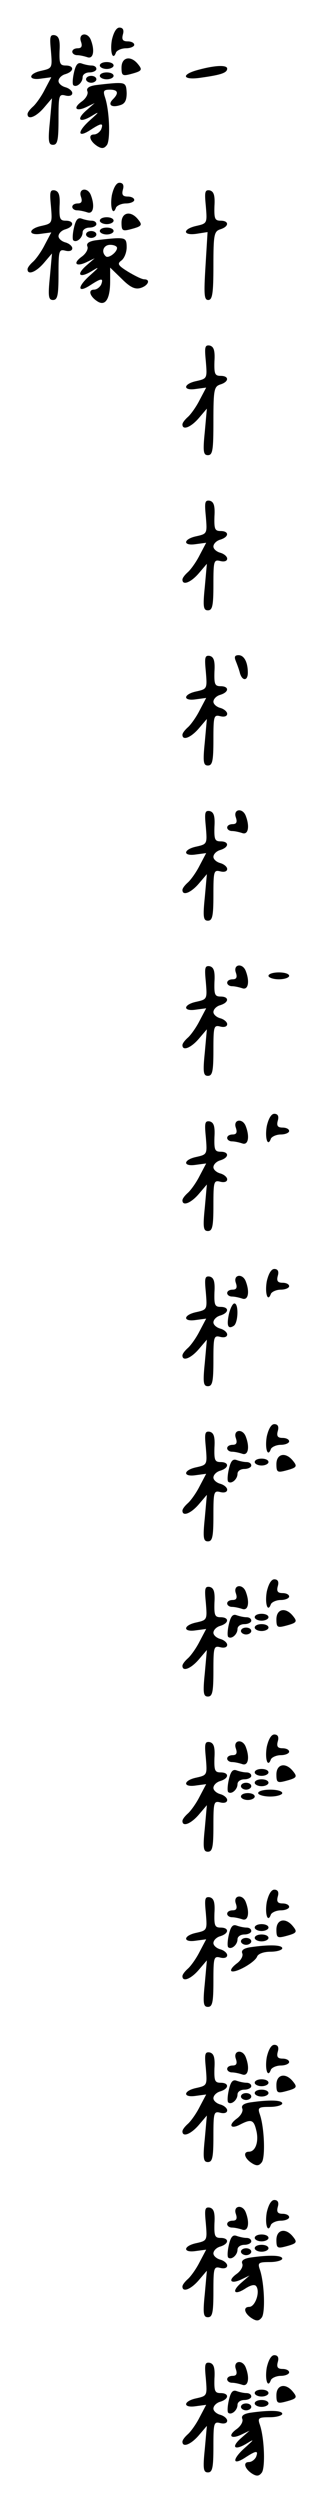 <?xml version="1.0" standalone="no"?>
<!DOCTYPE svg PUBLIC "-//W3C//DTD SVG 20010904//EN"
 "http://www.w3.org/TR/2001/REC-SVG-20010904/DTD/svg10.dtd">
<svg version="1.0" xmlns="http://www.w3.org/2000/svg"
 width="95pt" height="725pt" viewBox="0 0 95 725"
 preserveAspectRatio="xMidYMid meet">
<g transform="translate(0,725) scale(0.1,-0.1)"
fill="#000000" stroke="none">
<path d="M325 7134 c-6 -35 3 -62 12 -36 3 6 16 12 29 12 13 0 24 5 24 10 0 6
-9 10 -19 10 -14 0 -18 5 -14 20 4 13 0 20 -10 20 -9 0 -17 -14 -22 -36z"/>
<path d="M148 7102 c4 -49 4 -50 -27 -57 -39 -8 -41 -29 -2 -23 l30 4 -19 -36
c-10 -20 -26 -42 -34 -49 -9 -8 -16 -17 -16 -22 0 -18 25 -8 48 19 l23 27 -6
-67 c-6 -58 -4 -68 9 -68 13 0 16 13 16 74 0 69 1 74 20 69 12 -3 20 0 20 7 0
6 -9 14 -20 17 -11 3 -20 11 -20 18 0 8 9 17 20 20 26 8 26 25 1 25 -17 0 -19
6 -18 42 2 32 -2 43 -14 46 -14 2 -15 -5 -11 -46z"/>
<path d="M235 7130 c5 -14 2 -20 -9 -20 -9 0 -16 -4 -16 -10 0 -5 6 -10 14
-10 8 0 21 -3 30 -6 17 -6 22 19 10 50 -9 24 -37 20 -29 -4z"/>
<path d="M353 7054 c0 -23 3 -25 26 -19 34 9 36 12 21 30 -21 25 -47 19 -47
-11z"/>
<path d="M215 7040 c-4 -17 -5 -34 -2 -37 9 -8 27 7 27 23 0 8 9 14 20 14 11
0 20 5 20 10 0 6 -6 10 -14 10 -8 0 -21 3 -29 6 -11 4 -17 -4 -22 -26z"/>
<path d="M290 7060 c0 -5 9 -10 20 -10 11 0 20 5 20 10 0 6 -9 10 -20 10 -11
0 -20 -4 -20 -10z"/>
<path d="M578 7048 c-55 -14 -48 -32 8 -23 57 8 74 14 74 26 0 11 -34 10 -82
-3z"/>
<path d="M290 7030 c0 -5 9 -10 20 -10 11 0 20 5 20 10 0 6 -9 10 -20 10 -11
0 -20 -4 -20 -10z"/>
<path d="M250 7020 c0 -5 7 -10 15 -10 8 0 15 5 15 10 0 6 -7 10 -15 10 -8 0
-15 -4 -15 -10z"/>
<path d="M277 7003 c-19 -3 -27 -9 -23 -18 3 -8 -5 -21 -16 -29 -28 -20 -17
-31 14 -16 l23 11 -24 -21 c-31 -27 -20 -38 16 -16 23 14 22 12 -6 -13 -38
-34 -36 -53 3 -27 31 20 37 20 30 1 -4 -8 -13 -15 -21 -15 -18 0 -12 -20 10
-34 13 -8 20 -7 28 4 10 16 7 100 -6 138 -6 18 -4 22 14 22 24 0 27 -10 9 -28
-16 -16 -4 -25 21 -17 14 4 19 14 19 35 -1 27 -4 30 -32 29 -17 -1 -44 -4 -59
-6z"/>
<path d="M325 6684 c-6 -35 3 -62 12 -36 3 6 16 12 29 12 13 0 24 5 24 10 0 6
-9 10 -19 10 -14 0 -18 5 -14 20 4 13 0 20 -10 20 -9 0 -17 -14 -22 -36z"/>
<path d="M148 6652 c4 -49 4 -50 -27 -57 -39 -8 -41 -29 -2 -23 l30 4 -19 -36
c-10 -20 -26 -42 -34 -49 -9 -8 -16 -17 -16 -22 0 -18 25 -8 48 19 l23 27 -6
-67 c-6 -58 -4 -68 9 -68 13 0 16 13 16 74 0 69 1 74 20 69 12 -3 20 0 20 7 0
6 -9 14 -20 17 -11 3 -20 11 -20 18 0 8 9 17 20 20 26 8 26 25 1 25 -17 0 -19
6 -18 42 2 32 -2 43 -14 46 -14 2 -15 -5 -11 -46z"/>
<path d="M235 6680 c5 -14 2 -20 -9 -20 -9 0 -16 -4 -16 -10 0 -5 6 -10 14
-10 8 0 21 -3 30 -6 17 -6 22 19 10 50 -9 24 -37 20 -29 -4z"/>
<path d="M598 6652 c4 -49 4 -50 -27 -57 -41 -9 -41 -29 0 -23 l32 5 -6 -99
c-5 -82 -4 -98 8 -98 12 0 15 19 15 99 0 91 2 100 20 106 26 8 26 25 1 25 -17
0 -19 6 -18 42 2 32 -2 43 -14 46 -14 2 -15 -5 -11 -46z"/>
<path d="M353 6604 c0 -23 3 -25 26 -19 34 9 36 12 21 30 -21 25 -47 19 -47
-11z"/>
<path d="M215 6590 c-4 -17 -5 -34 -2 -37 9 -8 27 7 27 23 0 8 9 14 20 14 11
0 20 5 20 10 0 6 -6 10 -14 10 -8 0 -21 3 -29 6 -11 4 -17 -4 -22 -26z"/>
<path d="M290 6610 c0 -5 9 -10 20 -10 11 0 20 5 20 10 0 6 -9 10 -20 10 -11
0 -20 -4 -20 -10z"/>
<path d="M290 6580 c0 -5 9 -10 20 -10 11 0 20 5 20 10 0 6 -9 10 -20 10 -11
0 -20 -4 -20 -10z"/>
<path d="M250 6570 c0 -5 7 -10 15 -10 8 0 15 5 15 10 0 6 -7 10 -15 10 -8 0
-15 -4 -15 -10z"/>
<path d="M277 6553 c-19 -3 -27 -9 -23 -18 3 -8 -5 -21 -16 -29 -28 -20 -17
-31 14 -16 l23 11 -24 -21 c-31 -27 -20 -38 16 -16 23 14 22 12 -6 -13 -38
-34 -36 -53 3 -27 31 20 37 20 30 1 -4 -8 -13 -15 -21 -15 -18 0 -12 -20 10
-34 23 -15 37 7 37 58 l0 40 34 -33 c25 -25 39 -31 55 -26 22 7 29 25 10 25
-7 0 -27 10 -47 22 -29 18 -32 23 -20 32 9 6 16 24 16 39 0 24 -4 27 -32 26
-17 -1 -44 -4 -59 -6z m63 -22 c0 -13 -26 -32 -33 -24 -14 13 -6 33 13 33 11
0 20 -4 20 -9z"/>
<path d="M598 6202 c4 -49 4 -50 -27 -57 -39 -8 -41 -29 -2 -23 l30 4 -19 -36
c-10 -20 -26 -42 -34 -49 -9 -8 -16 -17 -16 -22 0 -18 25 -8 48 19 l23 27 -6
-67 c-6 -58 -4 -68 9 -68 14 0 16 15 16 99 0 91 2 100 20 106 26 8 26 25 1 25
-17 0 -19 6 -18 42 2 32 -2 43 -14 46 -14 2 -15 -5 -11 -46z"/>
<path d="M598 5752 c4 -49 4 -50 -27 -57 -39 -8 -41 -29 -2 -23 l30 4 -19 -36
c-10 -20 -26 -42 -34 -49 -9 -8 -16 -17 -16 -22 0 -18 25 -8 48 19 l23 27 -6
-67 c-6 -58 -4 -68 9 -68 13 0 16 13 16 74 0 69 1 74 20 69 12 -3 20 0 20 7 0
6 -9 14 -20 17 -11 3 -20 11 -20 18 0 8 9 17 20 20 26 8 26 25 1 25 -17 0 -19
6 -18 42 2 32 -2 43 -14 46 -14 2 -15 -5 -11 -46z"/>
<path d="M598 5302 c4 -49 4 -50 -27 -57 -39 -8 -41 -29 -2 -23 l30 4 -19 -36
c-10 -20 -26 -42 -34 -49 -9 -8 -16 -17 -16 -22 0 -18 25 -8 48 19 l23 27 -6
-67 c-6 -58 -4 -68 9 -68 13 0 16 13 16 74 0 69 1 74 20 69 12 -3 20 0 20 7 0
6 -9 14 -20 17 -11 3 -20 11 -20 18 0 8 9 17 20 20 26 8 26 25 1 25 -17 0 -19
6 -18 42 2 32 -2 43 -14 46 -14 2 -15 -5 -11 -46z"/>
<path d="M685 5333 c4 -10 10 -26 12 -35 7 -24 23 -23 23 1 0 31 -11 51 -27
51 -11 0 -13 -5 -8 -17z"/>
<path d="M598 4852 c4 -49 4 -50 -27 -57 -39 -8 -41 -29 -2 -23 l30 4 -19 -36
c-10 -20 -26 -42 -34 -49 -9 -8 -16 -17 -16 -22 0 -18 25 -8 48 19 l23 27 -6
-67 c-6 -58 -4 -68 9 -68 13 0 16 13 16 74 0 69 1 74 20 69 12 -3 20 0 20 7 0
6 -9 14 -20 17 -11 3 -20 11 -20 18 0 8 9 17 20 20 26 8 26 25 1 25 -17 0 -19
6 -18 42 2 32 -2 43 -14 46 -14 2 -15 -5 -11 -46z"/>
<path d="M685 4880 c5 -14 2 -20 -9 -20 -9 0 -16 -4 -16 -10 0 -5 6 -10 14
-10 8 0 21 -3 30 -6 17 -6 22 19 10 50 -9 24 -37 20 -29 -4z"/>
<path d="M598 4402 c4 -49 4 -50 -27 -57 -39 -8 -41 -29 -2 -23 l30 4 -19 -36
c-10 -20 -26 -42 -34 -49 -9 -8 -16 -17 -16 -22 0 -18 25 -8 48 19 l23 27 -6
-67 c-6 -58 -4 -68 9 -68 13 0 16 13 16 74 0 69 1 74 20 69 12 -3 20 0 20 7 0
6 -9 14 -20 17 -11 3 -20 11 -20 18 0 8 9 17 20 20 26 8 26 25 1 25 -17 0 -19
6 -18 42 2 32 -2 43 -14 46 -14 2 -15 -5 -11 -46z"/>
<path d="M685 4430 c5 -14 2 -20 -9 -20 -9 0 -16 -4 -16 -10 0 -5 6 -10 14
-10 8 0 21 -3 30 -6 17 -6 22 19 10 50 -9 24 -37 20 -29 -4z"/>
<path d="M780 4420 c0 -5 14 -10 30 -10 17 0 30 5 30 10 0 6 -13 10 -30 10
-16 0 -30 -4 -30 -10z"/>
<path d="M775 3984 c-6 -35 3 -62 12 -36 3 6 16 12 29 12 13 0 24 5 24 10 0 6
-9 10 -19 10 -14 0 -18 5 -14 20 4 13 0 20 -10 20 -9 0 -17 -14 -22 -36z"/>
<path d="M598 3952 c4 -49 4 -50 -27 -57 -39 -8 -41 -29 -2 -23 l30 4 -19 -36
c-10 -20 -26 -42 -34 -49 -9 -8 -16 -17 -16 -22 0 -18 25 -8 48 19 l23 27 -6
-67 c-6 -58 -4 -68 9 -68 13 0 16 13 16 74 0 69 1 74 20 69 12 -3 20 0 20 7 0
6 -9 14 -20 17 -11 3 -20 11 -20 18 0 8 9 17 20 20 26 8 26 25 1 25 -17 0 -19
6 -18 42 2 32 -2 43 -14 46 -14 2 -15 -5 -11 -46z"/>
<path d="M685 3980 c5 -14 2 -20 -9 -20 -9 0 -16 -4 -16 -10 0 -5 6 -10 14
-10 8 0 21 -3 30 -6 17 -6 22 19 10 50 -9 24 -37 20 -29 -4z"/>
<path d="M775 3534 c-6 -35 3 -62 12 -36 3 6 16 12 29 12 13 0 24 5 24 10 0 6
-9 10 -19 10 -14 0 -18 5 -14 20 4 13 0 20 -10 20 -9 0 -17 -14 -22 -36z"/>
<path d="M598 3502 c4 -49 4 -50 -27 -57 -39 -8 -41 -29 -2 -23 l30 4 -19 -36
c-10 -20 -26 -42 -34 -49 -9 -8 -16 -17 -16 -22 0 -18 25 -8 48 19 l23 27 -6
-67 c-6 -58 -4 -68 9 -68 13 0 16 13 16 74 0 69 1 74 20 69 12 -3 20 0 20 7 0
6 -9 14 -20 17 -11 3 -20 11 -20 18 0 8 9 17 20 20 26 8 26 25 1 25 -17 0 -19
6 -18 42 2 32 -2 43 -14 46 -14 2 -15 -5 -11 -46z"/>
<path d="M685 3530 c5 -14 2 -20 -9 -20 -9 0 -16 -4 -16 -10 0 -5 6 -10 14
-10 8 0 21 -3 30 -6 17 -6 22 19 10 50 -9 24 -37 20 -29 -4z"/>
<path d="M665 3439 c-7 -33 -3 -45 14 -34 13 8 15 65 2 65 -5 0 -12 -14 -16
-31z"/>
<path d="M775 3084 c-6 -35 3 -62 12 -36 3 6 16 12 29 12 13 0 24 5 24 10 0 6
-9 10 -19 10 -14 0 -18 5 -14 20 4 13 0 20 -10 20 -9 0 -17 -14 -22 -36z"/>
<path d="M598 3052 c4 -49 4 -50 -27 -57 -39 -8 -41 -29 -2 -23 l30 4 -19 -36
c-10 -20 -26 -42 -34 -49 -9 -8 -16 -17 -16 -22 0 -18 25 -8 48 19 l23 27 -6
-67 c-6 -58 -4 -68 9 -68 13 0 16 13 16 74 0 69 1 74 20 69 12 -3 20 0 20 7 0
6 -9 14 -20 17 -11 3 -20 11 -20 18 0 8 9 17 20 20 26 8 26 25 1 25 -17 0 -19
6 -18 42 2 32 -2 43 -14 46 -14 2 -15 -5 -11 -46z"/>
<path d="M685 3080 c5 -14 2 -20 -9 -20 -9 0 -16 -4 -16 -10 0 -5 6 -10 14
-10 8 0 21 -3 30 -6 17 -6 22 19 10 50 -9 24 -37 20 -29 -4z"/>
<path d="M803 3004 c0 -23 3 -25 26 -19 34 9 36 12 21 30 -21 25 -47 19 -47
-11z"/>
<path d="M665 2990 c-4 -17 -5 -34 -2 -37 9 -8 27 7 27 23 0 8 9 14 20 14 11
0 20 5 20 10 0 6 -6 10 -14 10 -8 0 -21 3 -29 6 -11 4 -17 -4 -22 -26z"/>
<path d="M740 3010 c0 -5 9 -10 20 -10 11 0 20 5 20 10 0 6 -9 10 -20 10 -11
0 -20 -4 -20 -10z"/>
<path d="M775 2634 c-6 -35 3 -62 12 -36 3 6 16 12 29 12 13 0 24 5 24 10 0 6
-9 10 -19 10 -14 0 -18 5 -14 20 4 13 0 20 -10 20 -9 0 -17 -14 -22 -36z"/>
<path d="M598 2602 c4 -49 4 -50 -27 -57 -39 -8 -41 -29 -2 -23 l30 4 -19 -36
c-10 -20 -26 -42 -34 -49 -9 -8 -16 -17 -16 -22 0 -18 25 -8 48 19 l23 27 -6
-67 c-6 -58 -4 -68 9 -68 13 0 16 13 16 74 0 69 1 74 20 69 12 -3 20 0 20 7 0
6 -9 14 -20 17 -11 3 -20 11 -20 18 0 8 9 17 20 20 26 8 26 25 1 25 -17 0 -19
6 -18 42 2 32 -2 43 -14 46 -14 2 -15 -5 -11 -46z"/>
<path d="M685 2630 c5 -14 2 -20 -9 -20 -9 0 -16 -4 -16 -10 0 -5 6 -10 14
-10 8 0 21 -3 30 -6 17 -6 22 19 10 50 -9 24 -37 20 -29 -4z"/>
<path d="M803 2554 c0 -23 3 -25 26 -19 34 9 36 12 21 30 -21 25 -47 19 -47
-11z"/>
<path d="M665 2540 c-4 -17 -5 -34 -2 -37 9 -8 27 7 27 23 0 8 9 14 20 14 11
0 20 5 20 10 0 6 -6 10 -14 10 -8 0 -21 3 -29 6 -11 4 -17 -4 -22 -26z"/>
<path d="M740 2560 c0 -5 9 -10 20 -10 11 0 20 5 20 10 0 6 -9 10 -20 10 -11
0 -20 -4 -20 -10z"/>
<path d="M740 2530 c0 -5 9 -10 20 -10 11 0 20 5 20 10 0 6 -9 10 -20 10 -11
0 -20 -4 -20 -10z"/>
<path d="M700 2520 c0 -5 7 -10 15 -10 8 0 15 5 15 10 0 6 -7 10 -15 10 -8 0
-15 -4 -15 -10z"/>
<path d="M775 2184 c-6 -35 3 -62 12 -36 3 6 16 12 29 12 13 0 24 5 24 10 0 6
-9 10 -19 10 -14 0 -18 5 -14 20 4 13 0 20 -10 20 -9 0 -17 -14 -22 -36z"/>
<path d="M598 2152 c4 -49 4 -50 -27 -57 -39 -8 -41 -29 -2 -23 l30 4 -19 -36
c-10 -20 -26 -42 -34 -49 -9 -8 -16 -17 -16 -22 0 -18 25 -8 48 19 l23 27 -6
-67 c-6 -58 -4 -68 9 -68 13 0 16 13 16 74 0 69 1 74 20 69 12 -3 20 0 20 7 0
6 -9 14 -20 17 -11 3 -20 11 -20 18 0 8 9 17 20 20 26 8 26 25 1 25 -17 0 -19
6 -18 42 2 32 -2 43 -14 46 -14 2 -15 -5 -11 -46z"/>
<path d="M685 2180 c5 -14 2 -20 -9 -20 -9 0 -16 -4 -16 -10 0 -5 6 -10 14
-10 8 0 21 -3 30 -6 17 -6 22 19 10 50 -9 24 -37 20 -29 -4z"/>
<path d="M803 2104 c0 -23 3 -25 26 -19 34 9 36 12 21 30 -21 25 -47 19 -47
-11z"/>
<path d="M665 2090 c-4 -17 -5 -34 -2 -37 9 -8 27 7 27 23 0 8 9 14 20 14 11
0 20 5 20 10 0 6 -6 10 -14 10 -8 0 -21 3 -29 6 -11 4 -17 -4 -22 -26z"/>
<path d="M740 2110 c0 -5 9 -10 20 -10 11 0 20 5 20 10 0 6 -9 10 -20 10 -11
0 -20 -4 -20 -10z"/>
<path d="M740 2080 c0 -5 9 -10 20 -10 11 0 20 5 20 10 0 6 -9 10 -20 10 -11
0 -20 -4 -20 -10z"/>
<path d="M700 2070 c0 -5 7 -10 15 -10 8 0 15 5 15 10 0 6 -7 10 -15 10 -8 0
-15 -4 -15 -10z"/>
<path d="M750 2050 c0 -5 16 -10 35 -10 19 0 35 5 35 10 0 6 -16 10 -35 10
-19 0 -35 -4 -35 -10z"/>
<path d="M700 2040 c0 -5 9 -10 20 -10 11 0 20 5 20 10 0 6 -9 10 -20 10 -11
0 -20 -4 -20 -10z"/>
<path d="M775 1734 c-6 -35 3 -62 12 -36 3 6 16 12 29 12 13 0 24 5 24 10 0 6
-9 10 -19 10 -14 0 -18 5 -14 20 4 13 0 20 -10 20 -9 0 -17 -14 -22 -36z"/>
<path d="M598 1702 c4 -49 4 -50 -27 -57 -39 -8 -41 -29 -2 -23 l30 4 -19 -36
c-10 -20 -26 -42 -34 -49 -9 -8 -16 -17 -16 -22 0 -18 25 -8 48 19 l23 27 -6
-67 c-6 -58 -4 -68 9 -68 13 0 16 13 16 74 0 69 1 74 20 69 12 -3 20 0 20 7 0
6 -9 14 -20 17 -11 3 -20 11 -20 18 0 8 9 17 20 20 26 8 26 25 1 25 -17 0 -19
6 -18 42 2 32 -2 43 -14 46 -14 2 -15 -5 -11 -46z"/>
<path d="M685 1730 c5 -14 2 -20 -9 -20 -9 0 -16 -4 -16 -10 0 -5 6 -10 14
-10 8 0 21 -3 30 -6 17 -6 22 19 10 50 -9 24 -37 20 -29 -4z"/>
<path d="M803 1654 c0 -23 3 -25 26 -19 34 9 36 12 21 30 -21 25 -47 19 -47
-11z"/>
<path d="M665 1640 c-4 -17 -5 -34 -2 -37 9 -8 27 7 27 23 0 8 9 14 20 14 11
0 20 5 20 10 0 6 -6 10 -14 10 -8 0 -21 3 -29 6 -11 4 -17 -4 -22 -26z"/>
<path d="M740 1660 c0 -5 9 -10 20 -10 11 0 20 5 20 10 0 6 -9 10 -20 10 -11
0 -20 -4 -20 -10z"/>
<path d="M740 1630 c0 -5 9 -10 20 -10 11 0 20 5 20 10 0 6 -9 10 -20 10 -11
0 -20 -4 -20 -10z"/>
<path d="M700 1620 c0 -5 7 -10 15 -10 8 0 15 5 15 10 0 6 -7 10 -15 10 -8 0
-15 -4 -15 -10z"/>
<path d="M727 1603 c-19 -3 -27 -9 -23 -18 3 -8 -5 -21 -16 -29 -12 -9 -19
-18 -16 -22 9 -8 68 24 75 42 3 8 19 14 39 14 19 0 34 5 34 10 0 10 -38 11
-93 3z"/>
<path d="M775 1284 c-6 -35 3 -62 12 -36 3 6 16 12 29 12 13 0 24 5 24 10 0 6
-9 10 -19 10 -14 0 -18 5 -14 20 4 13 0 20 -10 20 -9 0 -17 -14 -22 -36z"/>
<path d="M598 1252 c4 -49 4 -50 -27 -57 -39 -8 -41 -29 -2 -23 l30 4 -19 -36
c-10 -20 -26 -42 -34 -49 -9 -8 -16 -17 -16 -22 0 -18 25 -8 48 19 l23 27 -6
-67 c-6 -58 -4 -68 9 -68 13 0 16 13 16 74 0 69 1 74 20 69 12 -3 20 0 20 7 0
6 -9 14 -20 17 -11 3 -20 11 -20 18 0 8 9 17 20 20 26 8 26 25 1 25 -17 0 -19
6 -18 42 2 32 -2 43 -14 46 -14 2 -15 -5 -11 -46z"/>
<path d="M685 1280 c5 -14 2 -20 -9 -20 -9 0 -16 -4 -16 -10 0 -5 6 -10 14
-10 8 0 21 -3 30 -6 17 -6 22 19 10 50 -9 24 -37 20 -29 -4z"/>
<path d="M803 1204 c0 -23 3 -25 26 -19 34 9 36 12 21 30 -21 25 -47 19 -47
-11z"/>
<path d="M665 1190 c-4 -17 -5 -34 -2 -37 9 -8 27 7 27 23 0 8 9 14 20 14 11
0 20 5 20 10 0 6 -6 10 -14 10 -8 0 -21 3 -29 6 -11 4 -17 -4 -22 -26z"/>
<path d="M740 1210 c0 -5 9 -10 20 -10 11 0 20 5 20 10 0 6 -9 10 -20 10 -11
0 -20 -4 -20 -10z"/>
<path d="M740 1180 c0 -5 9 -10 20 -10 11 0 20 5 20 10 0 6 -9 10 -20 10 -11
0 -20 -4 -20 -10z"/>
<path d="M700 1170 c0 -5 7 -10 15 -10 8 0 15 5 15 10 0 6 -7 10 -15 10 -8 0
-15 -4 -15 -10z"/>
<path d="M727 1153 c-19 -3 -27 -9 -23 -18 3 -8 -5 -21 -16 -29 -26 -19 -18
-32 10 -17 31 16 39 14 46 -15 9 -33 -1 -64 -21 -64 -18 0 -13 -20 10 -34 13
-8 20 -7 28 4 10 16 7 100 -6 138 -7 20 -4 22 29 22 20 0 36 5 36 10 0 10 -38
11 -93 3z"/>
<path d="M775 834 c-6 -35 3 -62 12 -36 3 6 16 12 29 12 13 0 24 5 24 10 0 6
-9 10 -19 10 -14 0 -18 5 -14 20 4 13 0 20 -10 20 -9 0 -17 -14 -22 -36z"/>
<path d="M598 802 c4 -49 4 -50 -27 -57 -39 -8 -41 -29 -2 -23 l30 4 -19 -36
c-10 -20 -26 -42 -34 -49 -9 -8 -16 -17 -16 -22 0 -18 25 -8 48 19 l23 27 -6
-67 c-6 -58 -4 -68 9 -68 13 0 16 13 16 74 0 69 1 74 20 69 12 -3 20 0 20 7 0
6 -9 14 -20 17 -11 3 -20 11 -20 18 0 8 9 17 20 20 26 8 26 25 1 25 -17 0 -19
6 -18 42 2 32 -2 43 -14 46 -14 2 -15 -5 -11 -46z"/>
<path d="M685 830 c5 -14 2 -20 -9 -20 -9 0 -16 -4 -16 -10 0 -5 6 -10 14 -10
8 0 21 -3 30 -6 17 -6 22 19 10 50 -9 24 -37 20 -29 -4z"/>
<path d="M803 754 c0 -23 3 -25 26 -19 34 9 36 12 21 30 -21 25 -47 19 -47
-11z"/>
<path d="M665 740 c-4 -17 -5 -34 -2 -37 9 -8 27 7 27 23 0 8 9 14 20 14 11 0
20 5 20 10 0 6 -6 10 -14 10 -8 0 -21 3 -29 6 -11 4 -17 -4 -22 -26z"/>
<path d="M740 760 c0 -5 9 -10 20 -10 11 0 20 5 20 10 0 6 -9 10 -20 10 -11 0
-20 -4 -20 -10z"/>
<path d="M740 730 c0 -5 9 -10 20 -10 11 0 20 5 20 10 0 6 -9 10 -20 10 -11 0
-20 -4 -20 -10z"/>
<path d="M700 720 c0 -5 7 -10 15 -10 8 0 15 5 15 10 0 6 -7 10 -15 10 -8 0
-15 -4 -15 -10z"/>
<path d="M727 703 c-19 -3 -27 -9 -23 -18 3 -8 -5 -21 -16 -29 -28 -20 -17
-31 14 -16 l23 11 -24 -21 c-30 -26 -20 -38 13 -16 16 10 27 12 31 5 11 -17
-4 -59 -21 -59 -19 0 -14 -20 9 -34 13 -8 20 -7 28 4 10 16 7 100 -6 138 -7
20 -4 22 29 22 20 0 36 5 36 10 0 10 -38 11 -93 3z"/>
<path d="M775 384 c-6 -35 3 -62 12 -36 3 6 16 12 29 12 13 0 24 5 24 10 0 6
-9 10 -19 10 -14 0 -18 5 -14 20 4 13 0 20 -10 20 -9 0 -17 -14 -22 -36z"/>
<path d="M598 352 c4 -49 4 -50 -27 -57 -39 -8 -41 -29 -2 -23 l30 4 -19 -36
c-10 -20 -26 -42 -34 -49 -9 -8 -16 -17 -16 -22 0 -18 25 -8 48 19 l23 27 -6
-67 c-6 -58 -4 -68 9 -68 13 0 16 13 16 74 0 69 1 74 20 69 12 -3 20 0 20 7 0
6 -9 14 -20 17 -11 3 -20 11 -20 18 0 8 9 17 20 20 26 8 26 25 1 25 -17 0 -19
6 -18 42 2 32 -2 43 -14 46 -14 2 -15 -5 -11 -46z"/>
<path d="M685 380 c5 -14 2 -20 -9 -20 -9 0 -16 -4 -16 -10 0 -5 6 -10 14 -10
8 0 21 -3 30 -6 17 -6 22 19 10 50 -9 24 -37 20 -29 -4z"/>
<path d="M803 304 c0 -23 3 -25 26 -19 34 9 36 12 21 30 -21 25 -47 19 -47
-11z"/>
<path d="M665 290 c-4 -17 -5 -34 -2 -37 9 -8 27 7 27 23 0 8 9 14 20 14 11 0
20 5 20 10 0 6 -6 10 -14 10 -8 0 -21 3 -29 6 -11 4 -17 -4 -22 -26z"/>
<path d="M740 310 c0 -5 9 -10 20 -10 11 0 20 5 20 10 0 6 -9 10 -20 10 -11 0
-20 -4 -20 -10z"/>
<path d="M740 280 c0 -5 9 -10 20 -10 11 0 20 5 20 10 0 6 -9 10 -20 10 -11 0
-20 -4 -20 -10z"/>
<path d="M700 270 c0 -5 7 -10 15 -10 8 0 15 5 15 10 0 6 -7 10 -15 10 -8 0
-15 -4 -15 -10z"/>
<path d="M727 253 c-19 -3 -27 -9 -23 -18 3 -8 -5 -21 -16 -29 -28 -20 -17
-31 14 -16 l23 11 -24 -21 c-31 -27 -20 -38 16 -16 23 14 22 12 -6 -13 -38
-34 -36 -53 3 -27 31 20 37 20 30 1 -4 -8 -13 -15 -21 -15 -18 0 -12 -20 10
-34 13 -8 20 -7 28 4 10 16 7 100 -6 138 -7 20 -4 22 29 22 20 0 36 5 36 10 0
10 -38 11 -93 3z"/>
</g>
</svg>
